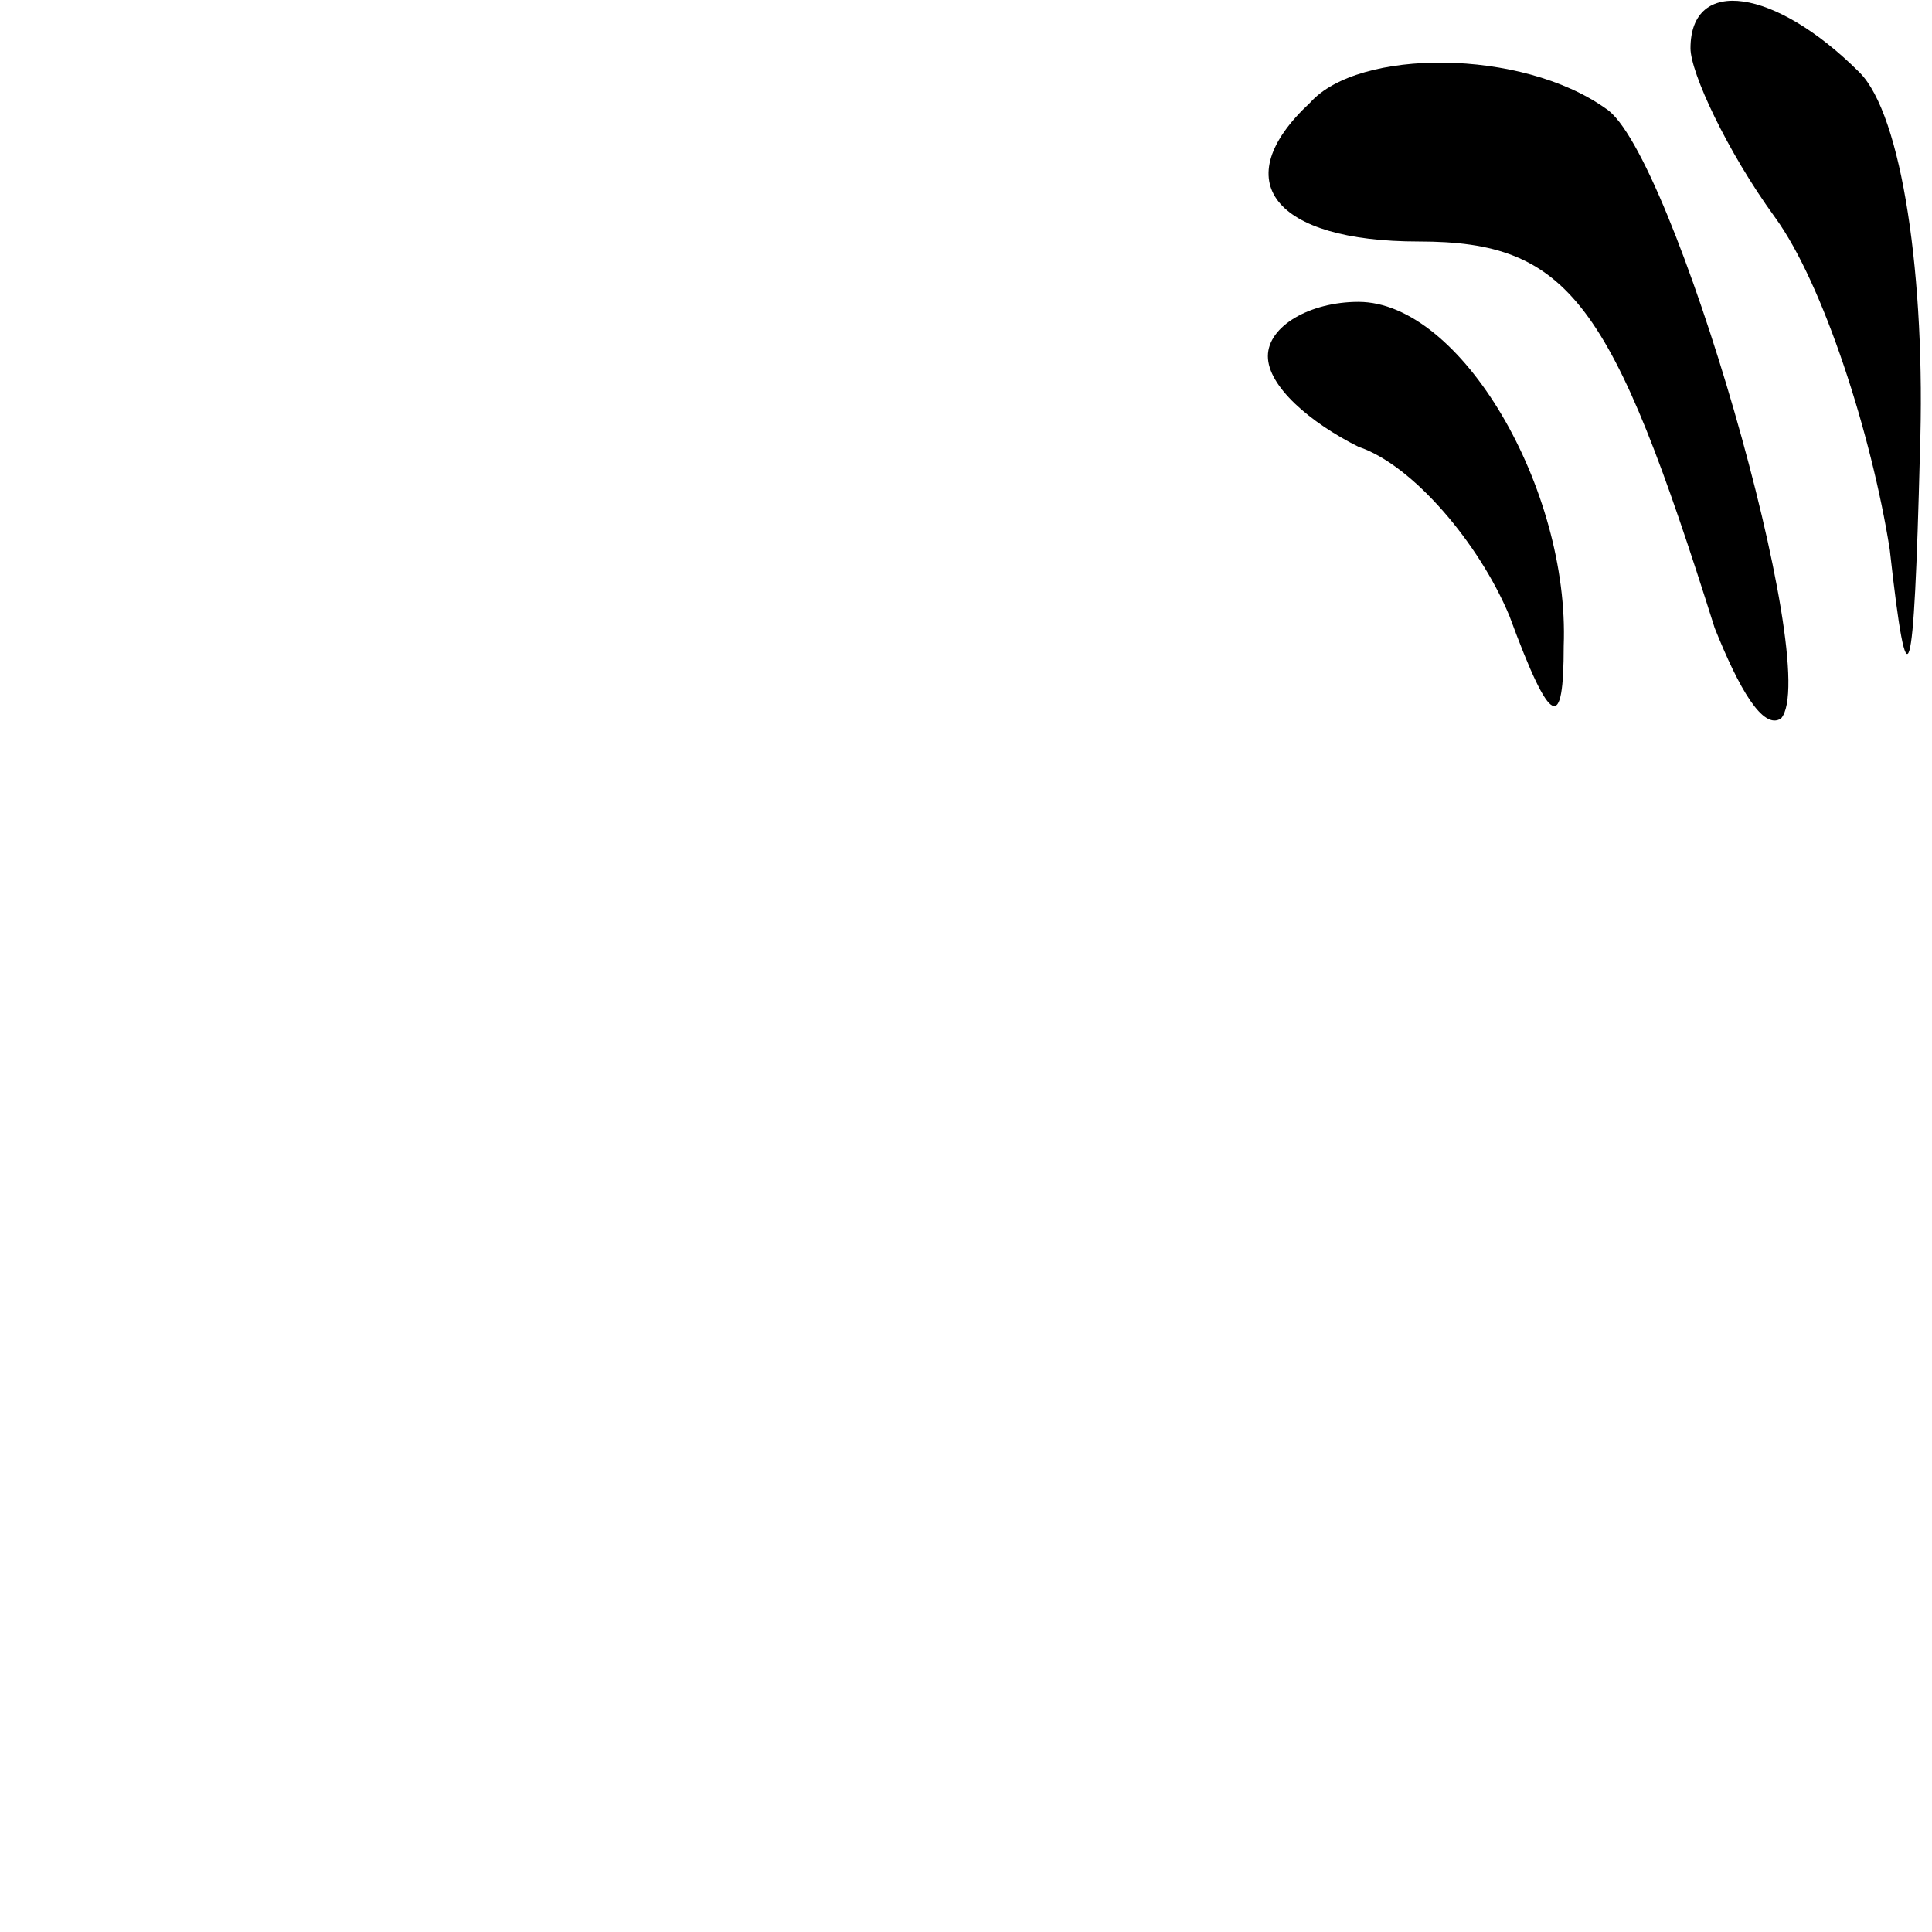<?xml version="1.0" standalone="no"?>
<!DOCTYPE svg PUBLIC "-//W3C//DTD SVG 20010904//EN"
 "http://www.w3.org/TR/2001/REC-SVG-20010904/DTD/svg10.dtd">
<svg version="1.0" xmlns="http://www.w3.org/2000/svg"
 width="32pt" height="32pt" viewBox="0 0 32 32"
 preserveAspectRatio="xMidYMid meet">
<g transform="translate(0,32) scale(0.1,-0.1)"
fill="#000000" stroke="none">
<path fill="#000000" stroke="none" d="M280 312 c0 -4 6 -17 14 -28 8 -11 16
-36 19 -55 3 -27 4 -23 5 16 1 29 -3 56 -10 63 -14 14 -28 16 -28 4z"/>
<path fill="#000000" stroke="none" d="M217 303 c-14 -13 -6 -23 18 -23 25 0
32 -10 49 -64 4 -10 8 -17 11 -15 7 8 -18 94 -29 101 -14 10 -41 10 -49 1z"/>
<path fill="#000000" stroke="none" d="M210 261 c0 -5 7 -11 15 -15 9 -3 20
-16 25 -28 7 -19 9 -19 9 -5 1 26 -17 57 -34 57 -8 0 -15 -4 -15 -9z"/>
</g>
</svg>
